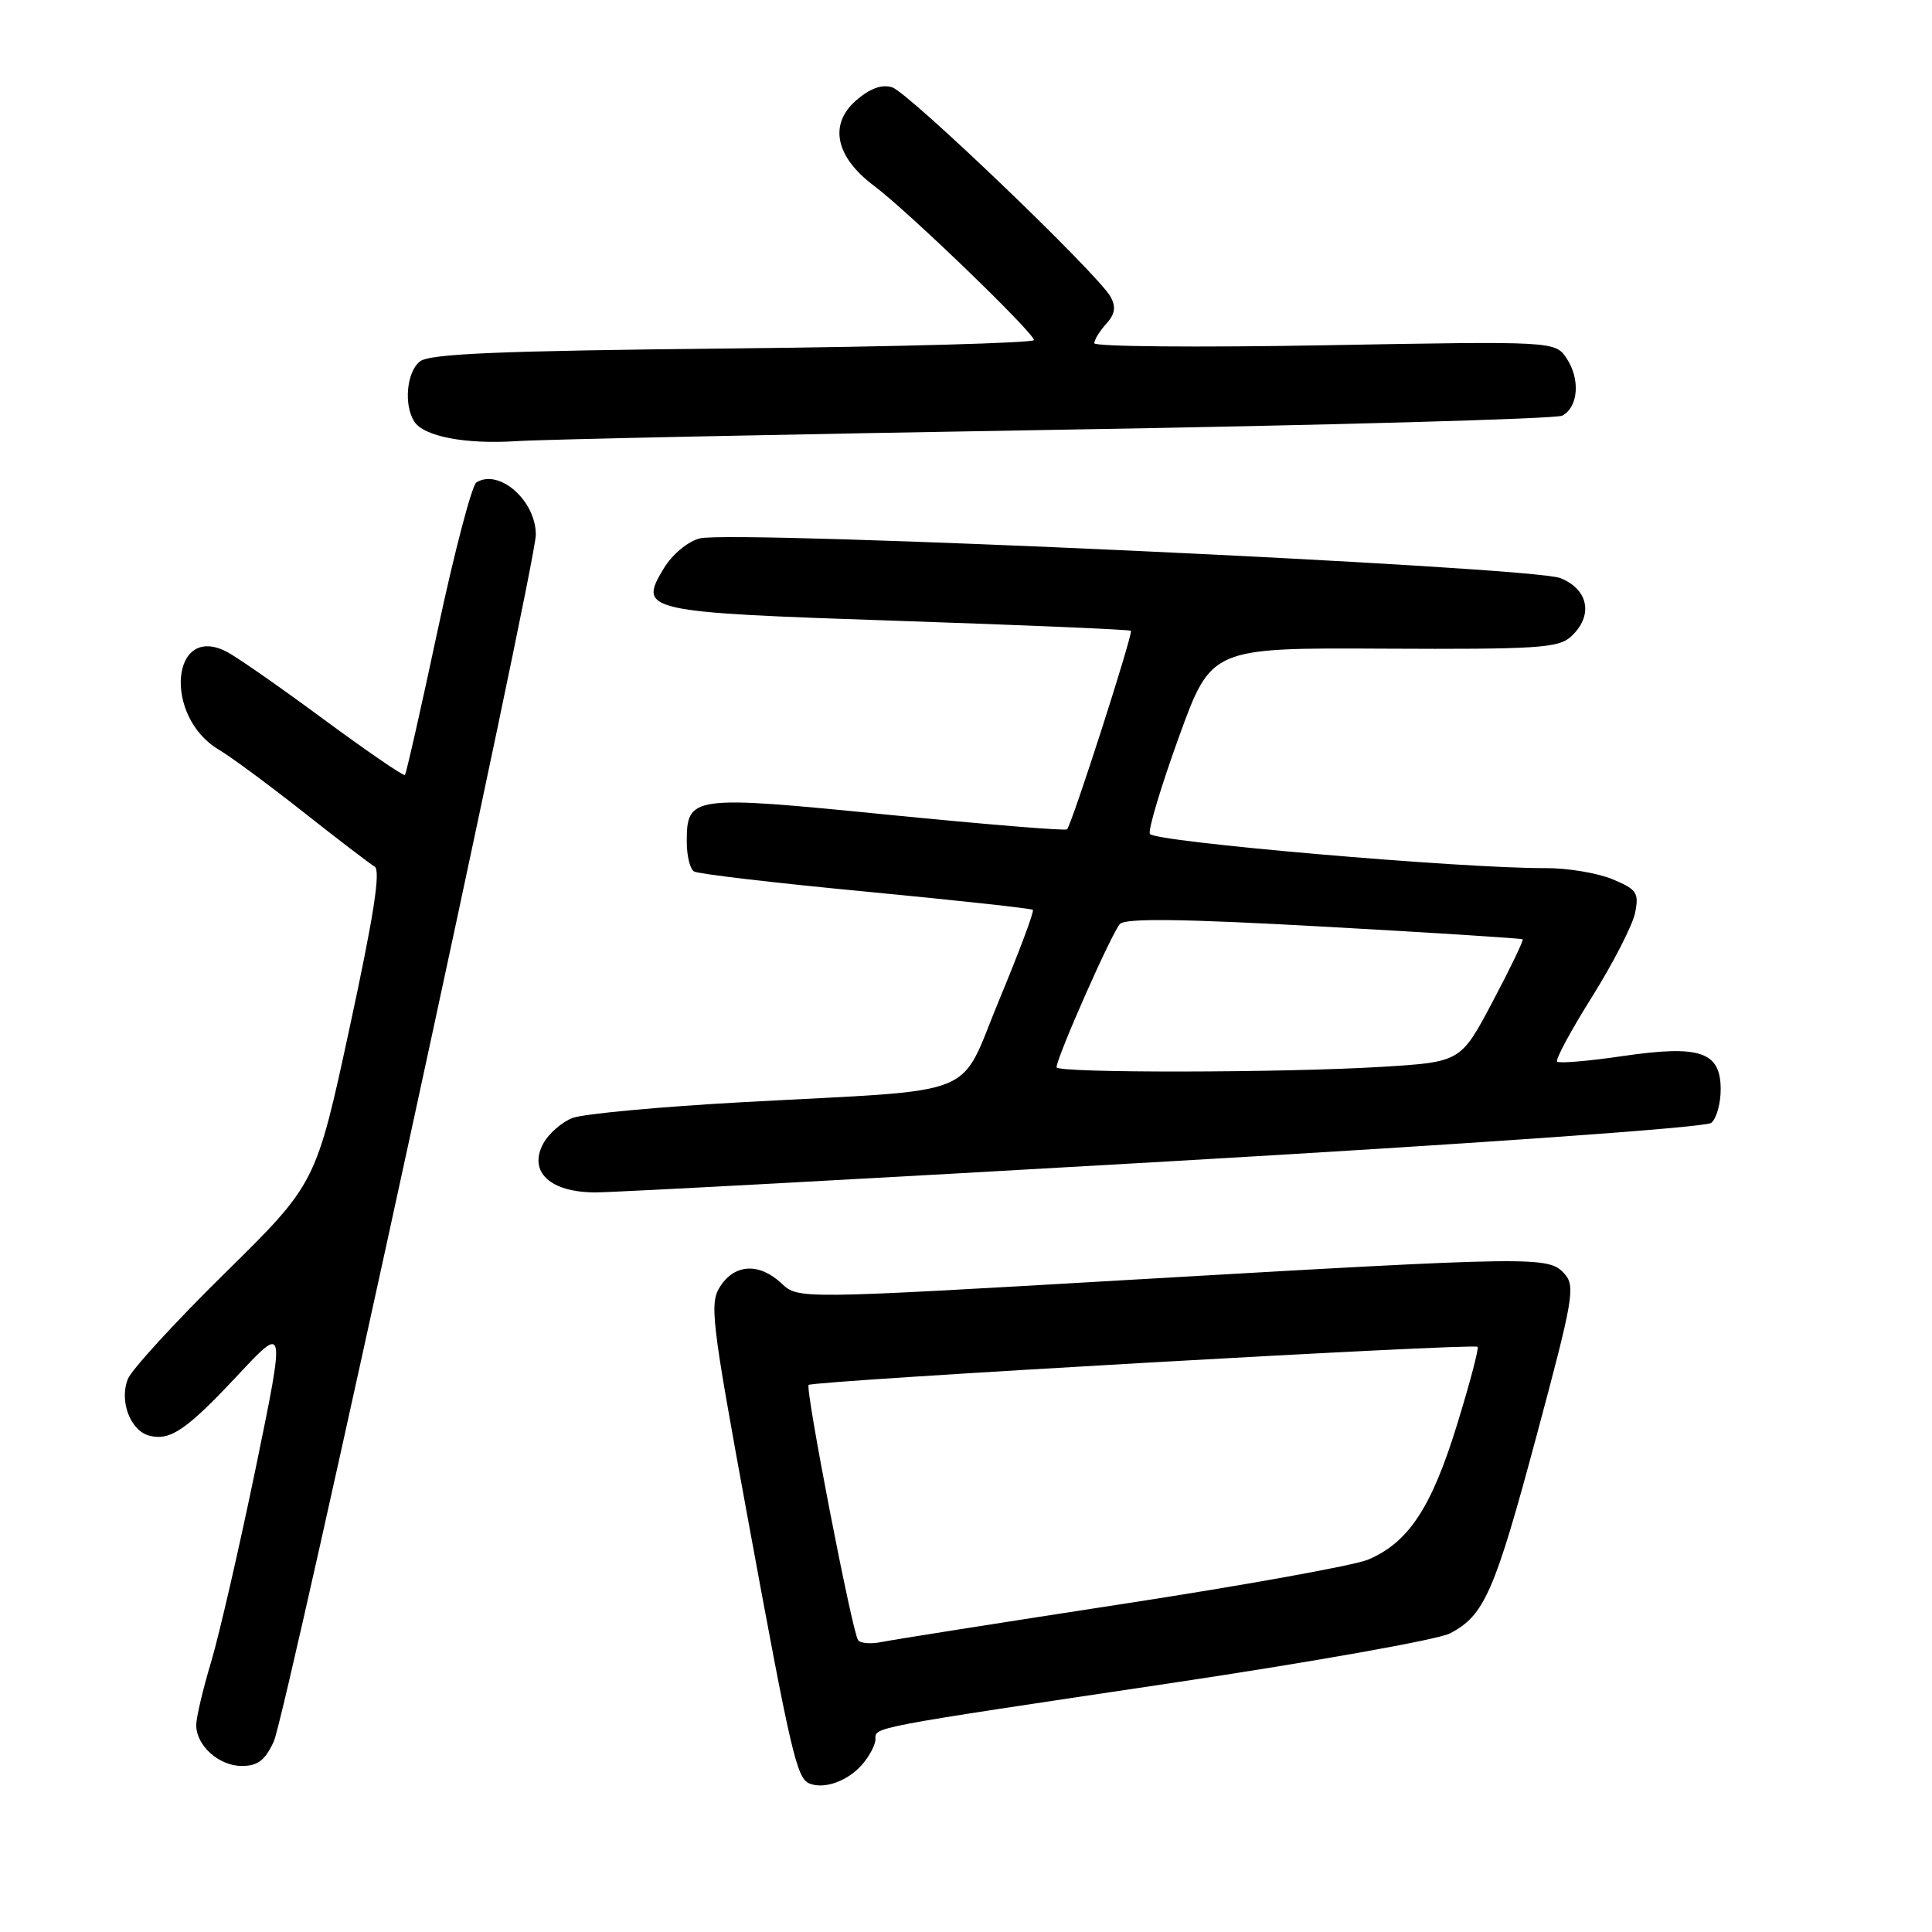 <?xml version="1.0" encoding="UTF-8" standalone="no"?>
<!DOCTYPE svg PUBLIC "-//W3C//DTD SVG 1.1//EN" "http://www.w3.org/Graphics/SVG/1.1/DTD/svg11.dtd" >
<svg xmlns="http://www.w3.org/2000/svg" xmlns:xlink="http://www.w3.org/1999/xlink" version="1.1" viewBox="0 0 256 256">
 <g >
 <path fill="currentColor"
d=" M 114.25 233.80 C 115.21 232.69 116.00 231.19 116.00 230.47 C 116.00 228.82 114.90 229.03 155.37 222.99 C 174.00 220.20 190.53 217.26 192.11 216.44 C 196.68 214.08 198.04 210.99 203.62 190.18 C 208.49 172.04 208.77 170.41 207.29 168.77 C 205.18 166.44 203.68 166.46 150.14 169.56 C 105.77 172.14 105.77 172.14 103.57 170.07 C 100.64 167.32 97.40 167.45 95.46 170.41 C 93.99 172.67 94.22 174.67 98.99 200.66 C 104.83 232.47 105.57 235.66 107.27 236.33 C 109.24 237.12 112.36 235.99 114.25 233.80 Z  M 36.28 230.75 C 37.90 227.24 71.00 74.83 71.00 70.85 C 71.00 66.33 66.15 62.06 63.13 63.92 C 62.53 64.29 60.22 73.09 58.00 83.48 C 55.79 93.86 53.83 102.51 53.65 102.69 C 53.47 102.86 48.64 99.55 42.91 95.33 C 37.19 91.10 31.41 87.07 30.08 86.38 C 22.63 82.48 21.61 94.98 29.02 99.35 C 30.59 100.28 35.62 103.99 40.19 107.60 C 44.76 111.21 49.02 114.46 49.64 114.83 C 50.47 115.31 49.53 121.35 46.33 136.16 C 41.87 156.81 41.87 156.81 29.84 168.66 C 23.22 175.17 17.41 181.51 16.93 182.75 C 15.79 185.67 17.28 189.58 19.78 190.23 C 22.57 190.96 24.72 189.48 31.65 182.07 C 37.80 175.50 37.80 175.50 33.89 194.50 C 31.73 204.95 29.08 216.49 27.99 220.16 C 26.89 223.82 26.00 227.61 26.00 228.58 C 26.00 231.30 29.01 234.00 32.04 234.00 C 34.15 234.00 35.12 233.26 36.28 230.75 Z  M 154.50 153.91 C 195.71 151.54 226.02 149.39 226.75 148.79 C 227.44 148.22 228.00 146.23 228.00 144.36 C 228.00 139.35 225.29 138.43 214.98 139.94 C 210.48 140.60 206.59 140.93 206.33 140.67 C 206.07 140.41 208.16 136.53 210.97 132.06 C 213.77 127.58 216.33 122.58 216.66 120.96 C 217.19 118.29 216.89 117.85 213.66 116.50 C 211.68 115.68 207.69 115.01 204.78 115.03 C 193.78 115.09 152.76 111.54 152.36 110.49 C 152.13 109.90 153.87 104.12 156.22 97.63 C 160.50 85.83 160.50 85.83 183.38 85.95 C 203.57 86.05 206.49 85.87 208.13 84.38 C 211.16 81.64 210.54 78.11 206.75 76.60 C 202.93 75.07 97.21 70.20 92.72 71.34 C 91.14 71.75 89.10 73.44 87.99 75.26 C 84.51 80.98 85.18 81.13 119.16 82.27 C 135.85 82.83 149.66 83.42 149.85 83.58 C 150.19 83.86 142.08 109.09 141.39 109.89 C 141.20 110.11 130.50 109.23 117.61 107.95 C 91.58 105.36 91.00 105.43 91.00 111.56 C 91.00 113.39 91.43 115.15 91.96 115.47 C 92.48 115.80 102.72 117.00 114.71 118.14 C 126.69 119.29 136.66 120.37 136.86 120.56 C 137.06 120.74 135.07 126.06 132.45 132.37 C 126.86 145.79 130.63 144.28 98.50 146.04 C 87.50 146.64 77.32 147.59 75.88 148.13 C 74.44 148.68 72.68 150.22 71.97 151.56 C 69.98 155.28 72.91 158.00 78.90 158.00 C 81.43 158.00 115.45 156.16 154.50 153.91 Z  M 140.00 56.95 C 176.03 56.35 206.18 55.50 207.00 55.08 C 209.12 53.97 209.42 50.30 207.62 47.54 C 206.08 45.20 206.08 45.20 175.54 45.75 C 158.74 46.05 145.00 45.93 145.00 45.48 C 145.00 45.03 145.71 43.87 146.58 42.91 C 147.74 41.63 147.90 40.68 147.16 39.33 C 145.56 36.38 120.41 12.26 118.21 11.57 C 116.86 11.14 115.29 11.71 113.48 13.27 C 109.79 16.44 110.68 20.78 115.81 24.62 C 120.29 27.97 137.00 44.09 137.00 45.06 C 137.00 45.44 119.05 45.94 97.11 46.17 C 65.81 46.49 56.87 46.87 55.61 47.91 C 53.88 49.34 53.49 53.65 54.89 55.85 C 56.15 57.84 61.70 58.90 68.50 58.45 C 71.80 58.23 103.97 57.55 140.00 56.95 Z  M 113.69 217.31 C 112.86 215.95 106.67 183.99 107.15 183.51 C 107.70 182.96 195.30 177.96 195.79 178.46 C 195.98 178.65 194.75 183.34 193.04 188.86 C 189.67 199.80 186.60 204.43 181.25 206.67 C 179.42 207.43 164.77 210.08 148.71 212.54 C 132.64 215.01 118.31 217.27 116.85 217.57 C 115.39 217.87 113.97 217.75 113.69 217.31 Z  M 140.00 141.42 C 140.00 140.13 147.39 123.42 148.41 122.42 C 149.19 121.65 156.90 121.75 175.50 122.79 C 189.80 123.58 201.62 124.34 201.76 124.46 C 201.91 124.59 200.12 128.30 197.79 132.71 C 193.55 140.72 193.55 140.72 183.12 141.36 C 170.12 142.16 140.00 142.20 140.00 141.42 Z "/>
</g>
</svg>